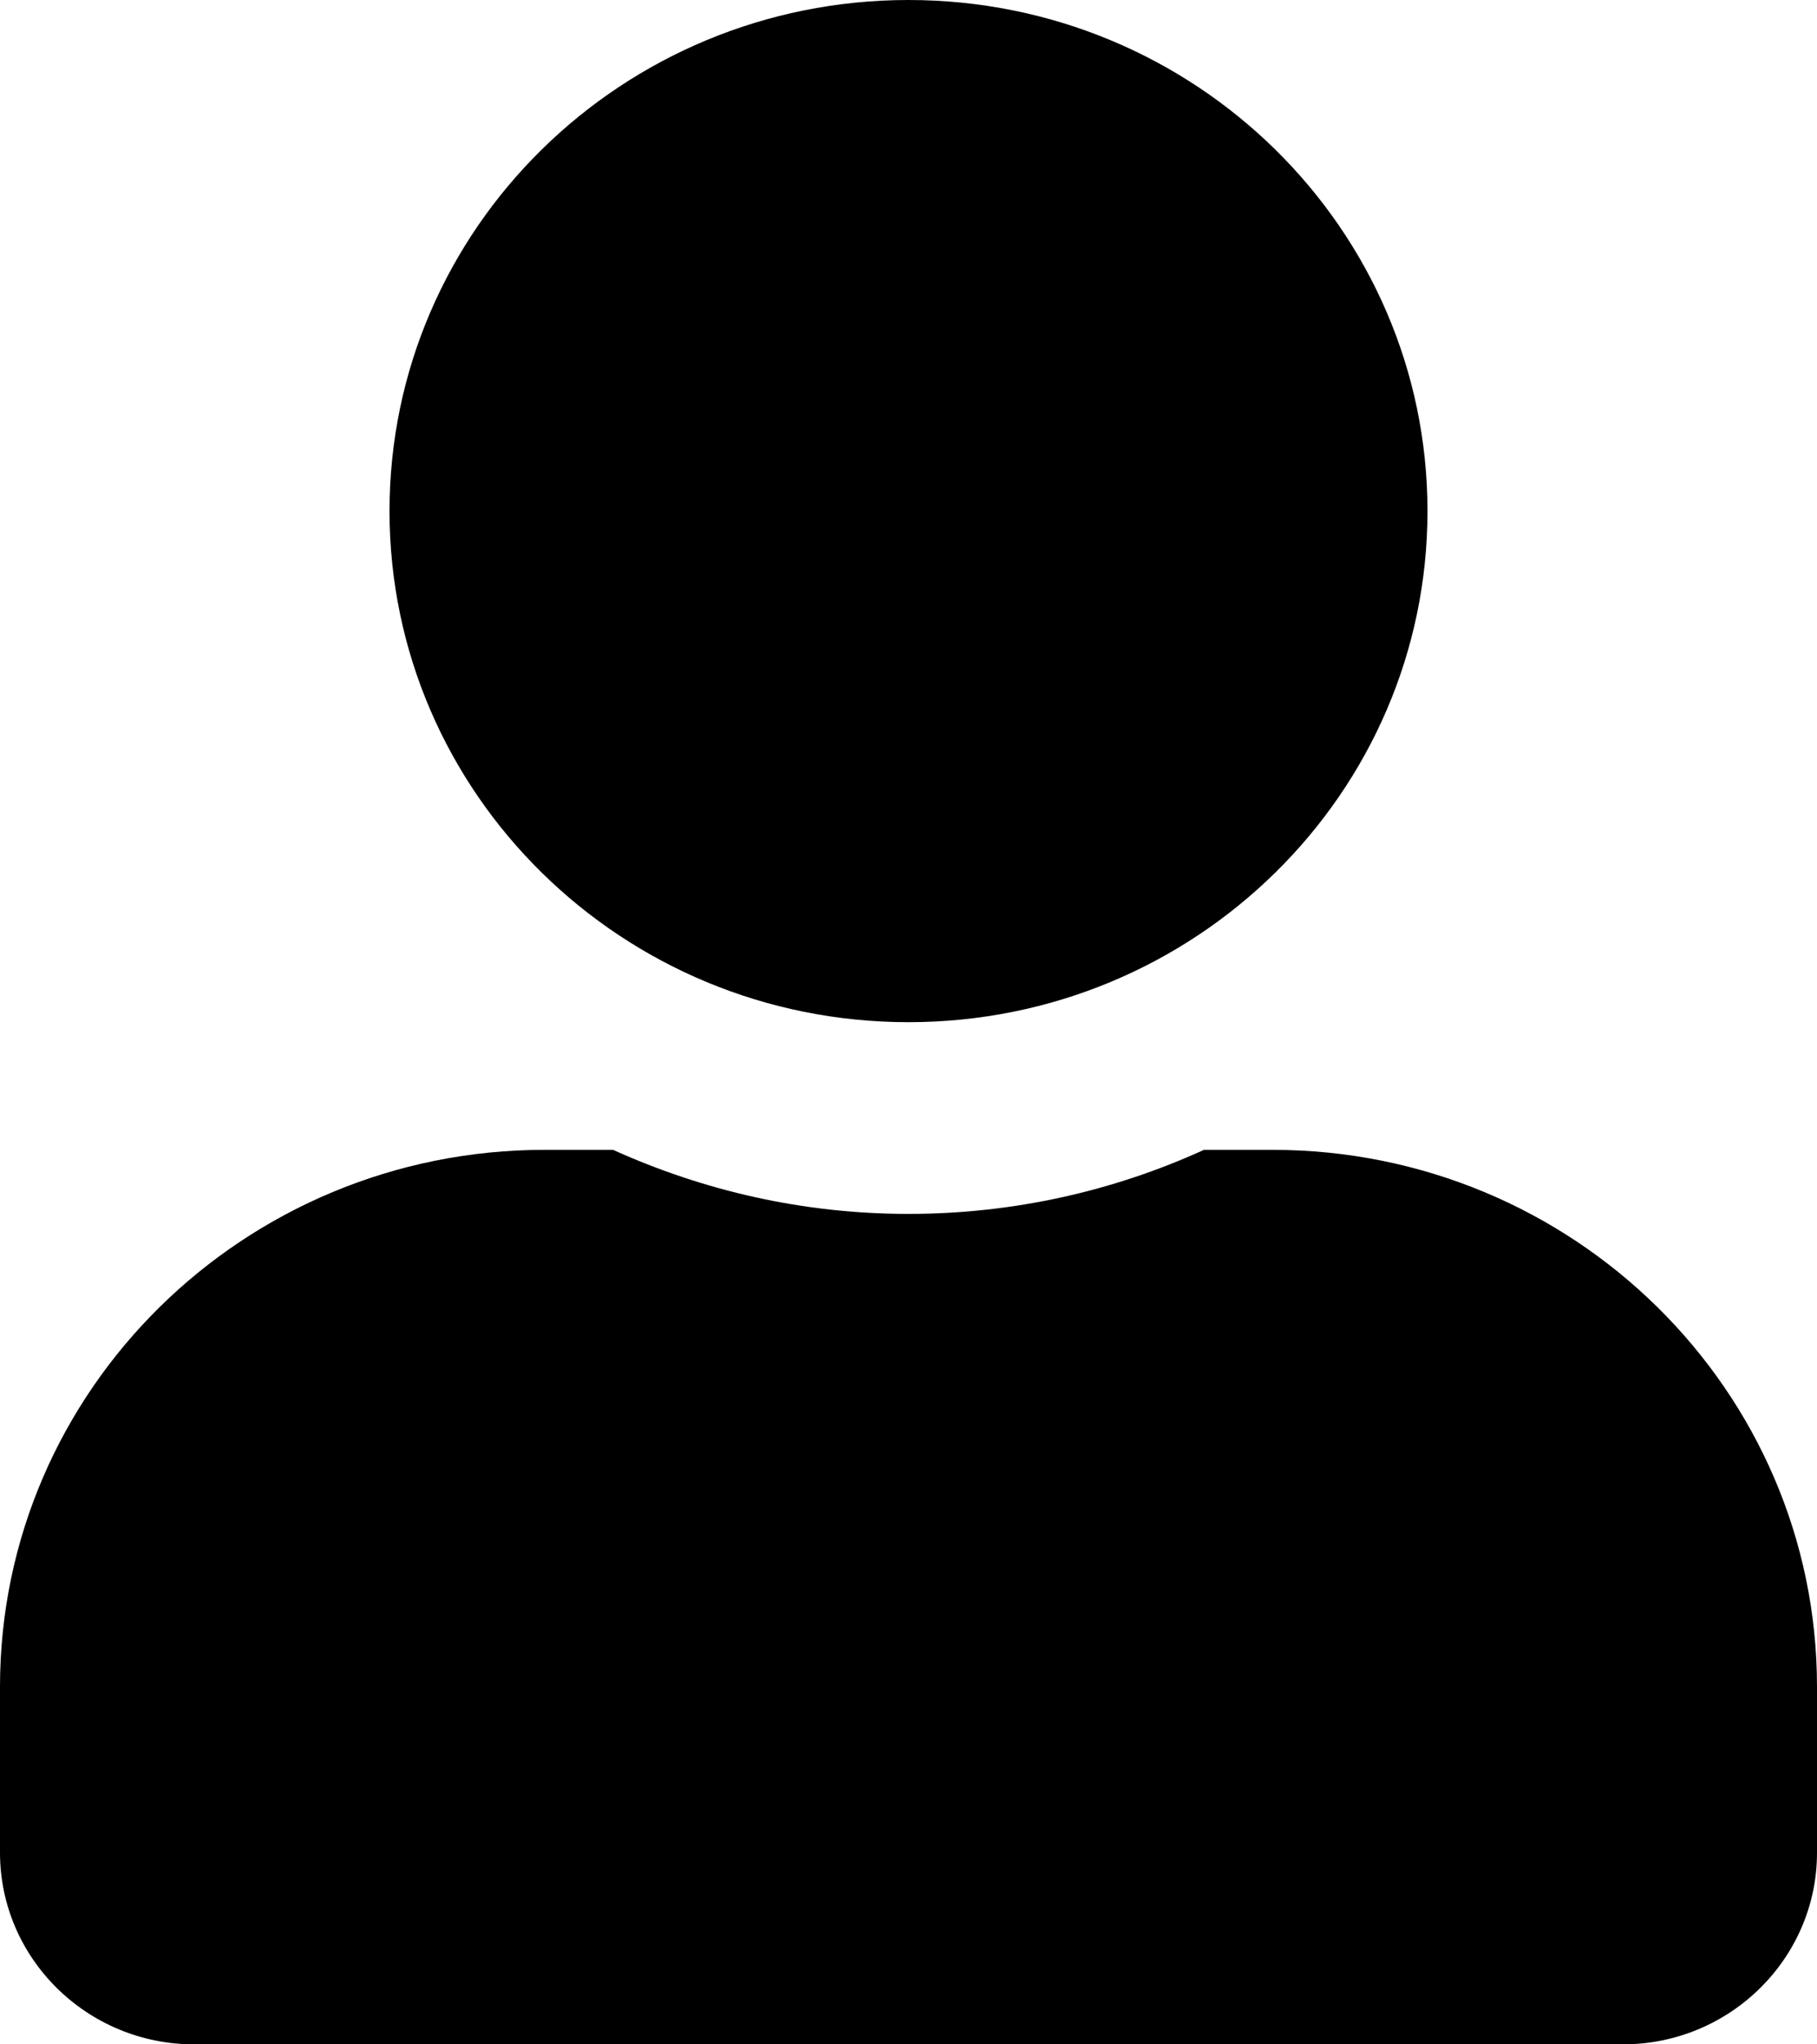 <?xml version="1.0" encoding="UTF-8"?>
<svg xmlns="http://www.w3.org/2000/svg" xmlns:xlink="http://www.w3.org/1999/xlink" width="8pt" height="9pt" viewBox="0 0 8 9" version="1.1">
<g id="surface1">
<path style=" stroke:none;fill-rule:nonzero;fill:rgb(0%,0%,0%);fill-opacity:1;" d="M 4 4.5 C 5.262 4.5 6.285 3.492 6.285 2.25 C 6.285 1.008 5.262 0 4 0 C 2.738 0 1.715 1.008 1.715 2.25 C 1.715 3.492 2.738 4.5 4 4.5 Z M 5.602 5.062 L 5.301 5.062 C 4.906 5.242 4.465 5.344 4 5.344 C 3.535 5.344 3.098 5.242 2.699 5.062 L 2.398 5.062 C 1.074 5.062 0 6.121 0 7.426 L 0 8.156 C 0 8.621 0.383 9 0.855 9 L 7.145 9 C 7.617 9 8 8.621 8 8.156 L 8 7.426 C 8 6.121 6.926 5.062 5.602 5.062 Z M 5.602 5.062 "/>
</g>
</svg>
